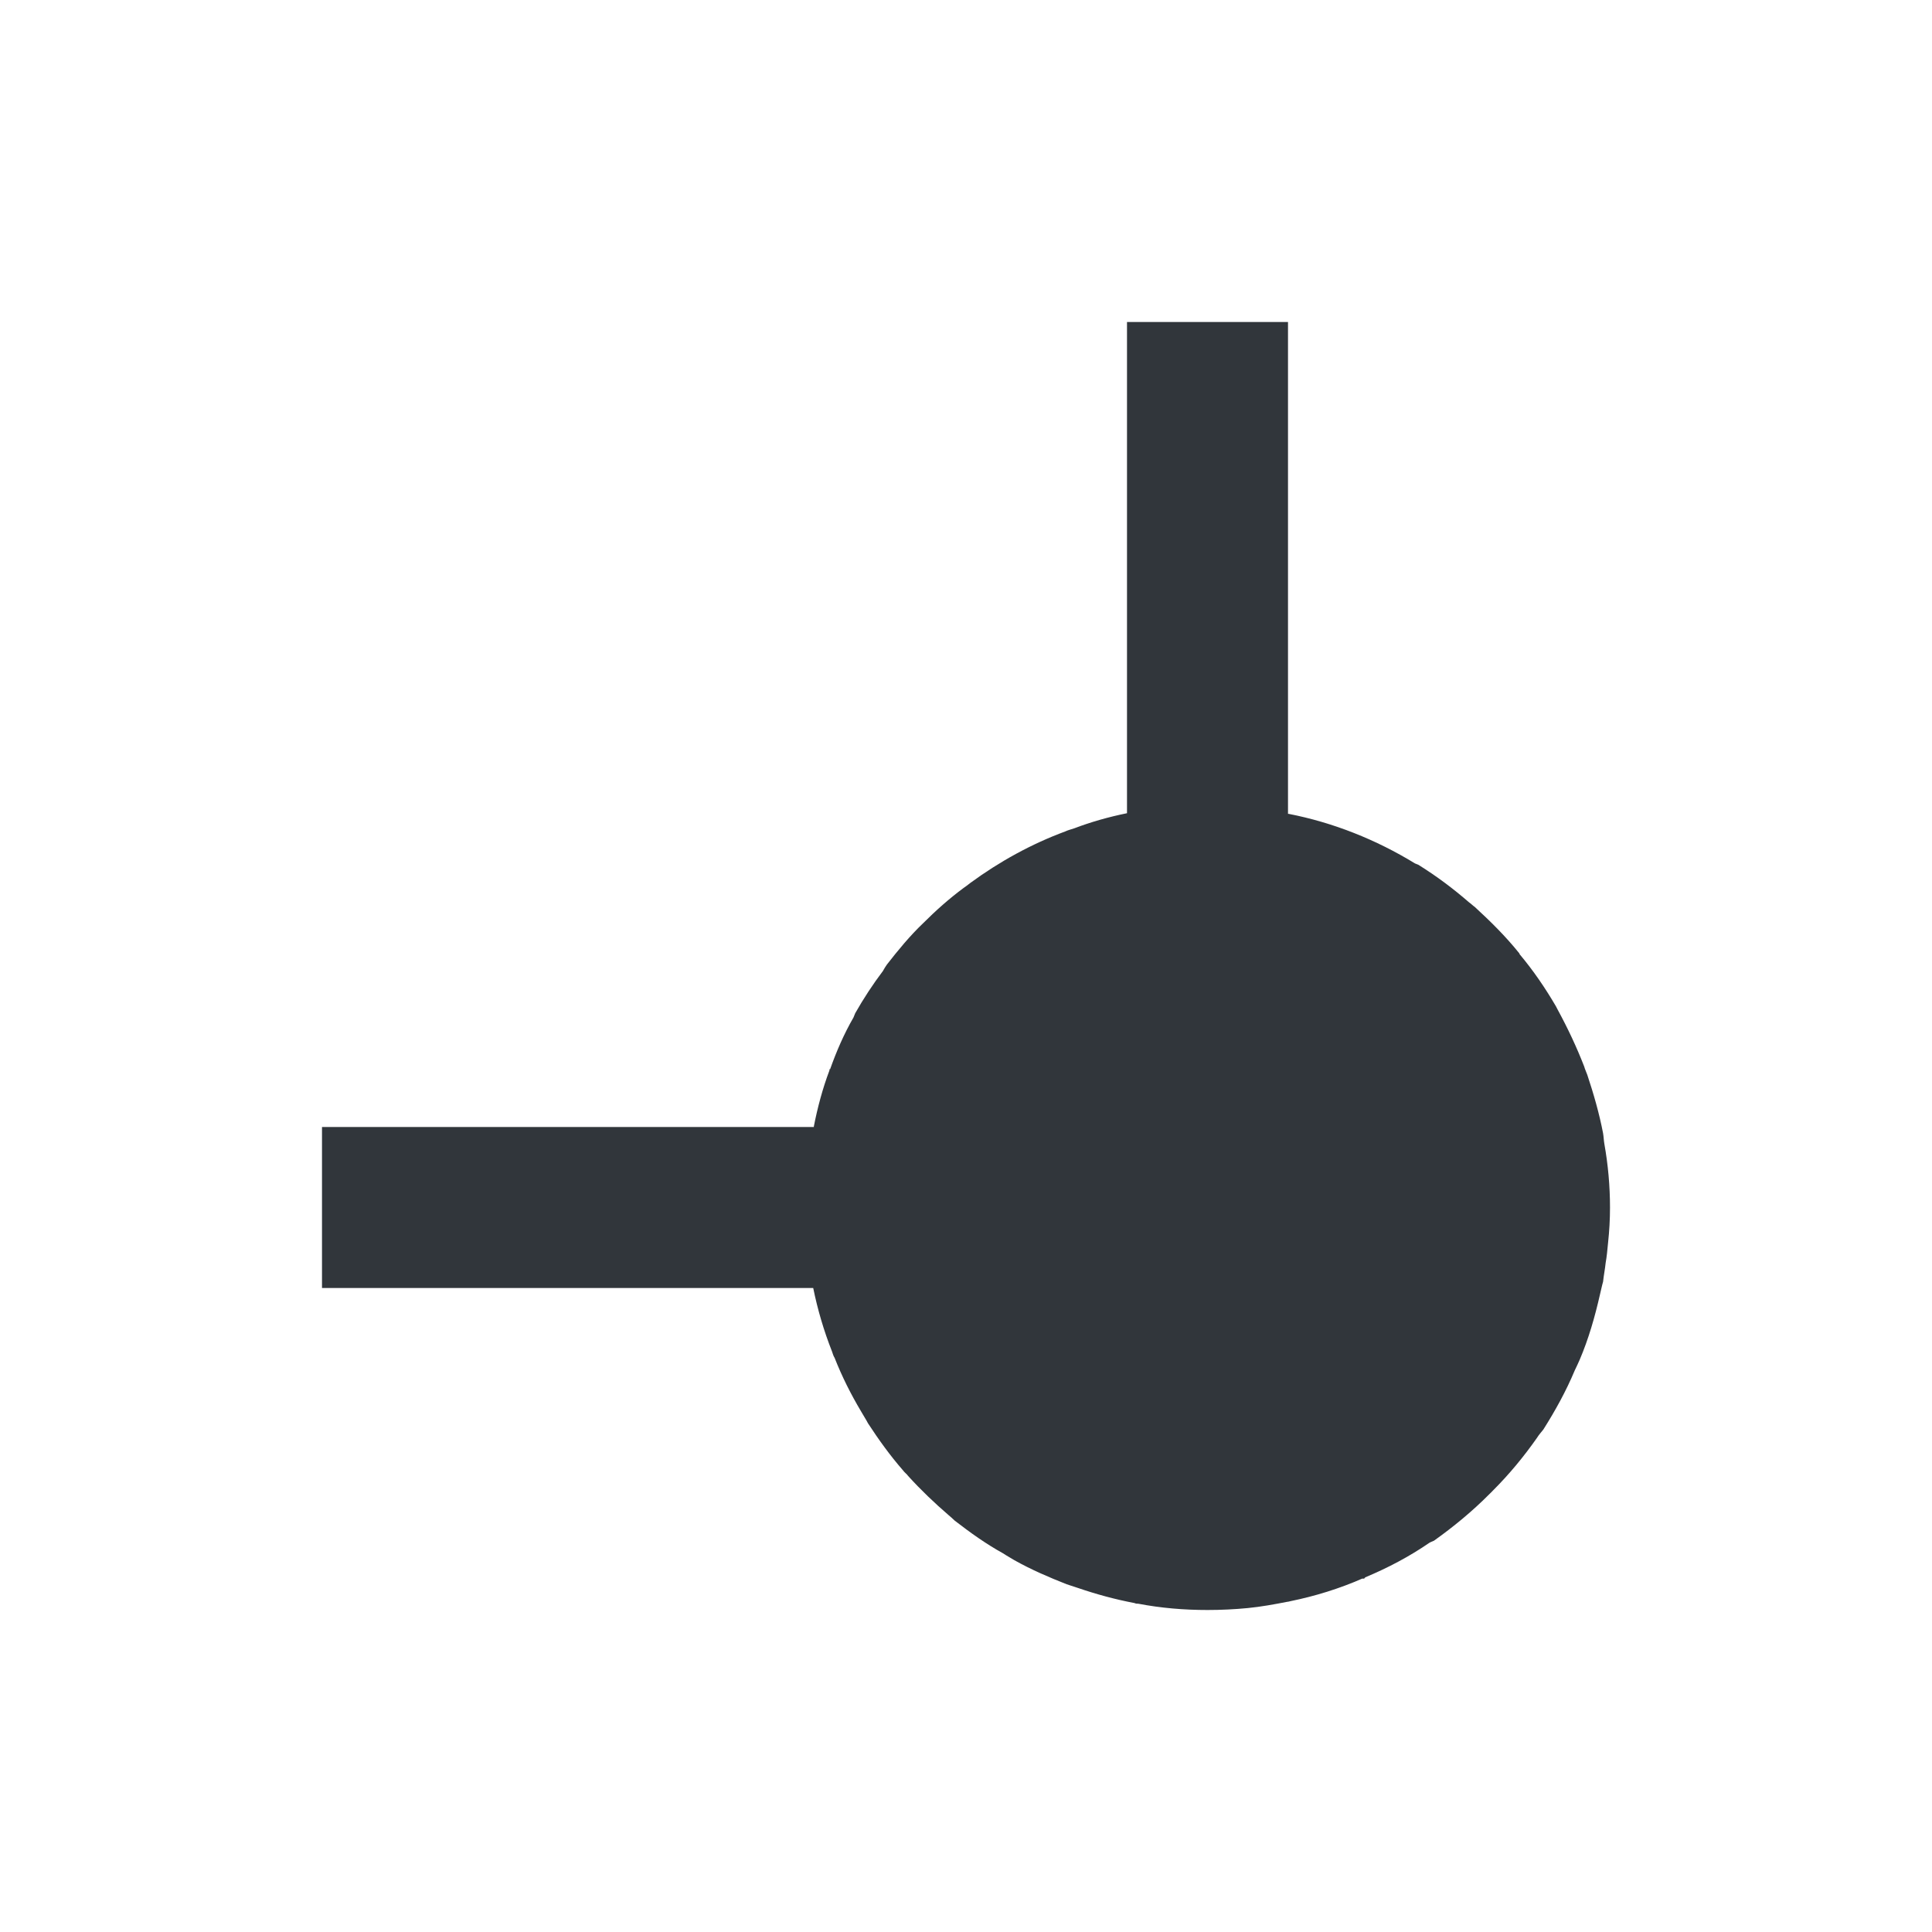 <svg xmlns="http://www.w3.org/2000/svg" width="12pt" height="12pt" version="1.1" viewBox="0 0 12 12">
 <g>
  <path style="fill:rgb(19.216%,21.176%,23.137%)" d="M 7 2 L 7 5.051 C 6.887 5.074 6.777 5.105 6.672 5.145 C 6.652 5.152 6.633 5.156 6.617 5.164 C 6.406 5.242 6.207 5.352 6.027 5.484 C 6.012 5.496 5.996 5.508 5.984 5.516 C 5.895 5.582 5.812 5.656 5.734 5.734 C 5.652 5.812 5.578 5.902 5.508 5.992 C 5.5 6.004 5.492 6.016 5.484 6.031 C 5.422 6.113 5.363 6.203 5.312 6.293 C 5.309 6.301 5.305 6.309 5.301 6.32 C 5.242 6.422 5.195 6.531 5.156 6.641 C 5.152 6.641 5.152 6.641 5.152 6.641 L 5.152 6.648 C 5.109 6.762 5.078 6.879 5.055 6.996 C 5.055 6.996 5.055 7 5.055 7 L 2 7 L 2 8 L 5.051 8 C 5.078 8.133 5.117 8.266 5.168 8.395 C 5.172 8.406 5.176 8.422 5.184 8.434 C 5.23 8.551 5.285 8.66 5.348 8.766 C 5.363 8.793 5.379 8.816 5.391 8.84 C 5.457 8.941 5.527 9.039 5.609 9.133 C 5.617 9.145 5.633 9.156 5.641 9.168 C 5.719 9.254 5.805 9.336 5.891 9.41 C 5.906 9.422 5.918 9.434 5.93 9.445 C 6.027 9.52 6.125 9.59 6.23 9.648 C 6.254 9.664 6.277 9.676 6.301 9.691 C 6.406 9.75 6.516 9.797 6.625 9.84 C 6.648 9.848 6.672 9.855 6.695 9.863 C 6.809 9.902 6.926 9.934 7.047 9.957 C 7.055 9.961 7.062 9.961 7.07 9.961 C 7.211 9.988 7.355 10 7.5 10 C 7.582 10 7.668 9.996 7.75 9.988 C 7.832 9.98 7.914 9.965 7.996 9.949 C 8.004 9.949 8.012 9.945 8.016 9.945 C 8.168 9.914 8.32 9.867 8.461 9.805 C 8.465 9.805 8.469 9.805 8.473 9.805 L 8.48 9.797 C 8.621 9.738 8.754 9.668 8.879 9.582 C 8.887 9.578 8.895 9.574 8.906 9.57 C 9.027 9.484 9.145 9.387 9.25 9.281 C 9.258 9.273 9.266 9.266 9.273 9.258 C 9.375 9.156 9.465 9.047 9.547 8.93 C 9.559 8.91 9.574 8.895 9.586 8.879 C 9.66 8.762 9.727 8.641 9.781 8.512 C 9.793 8.488 9.801 8.469 9.812 8.445 C 9.867 8.316 9.906 8.18 9.938 8.039 C 9.945 8.012 9.949 7.988 9.957 7.961 C 9.961 7.922 9.969 7.883 9.973 7.844 C 9.98 7.805 9.984 7.762 9.988 7.719 C 9.996 7.645 10 7.574 10 7.5 C 10 7.367 9.988 7.234 9.965 7.105 C 9.961 7.082 9.961 7.062 9.957 7.039 C 9.934 6.918 9.898 6.793 9.859 6.676 C 9.852 6.656 9.844 6.641 9.84 6.625 C 9.793 6.504 9.738 6.387 9.676 6.273 C 9.672 6.266 9.668 6.258 9.664 6.25 C 9.598 6.137 9.523 6.027 9.438 5.926 C 9.438 5.922 9.438 5.922 9.434 5.918 C 9.352 5.816 9.258 5.723 9.16 5.633 C 9.148 5.625 9.137 5.613 9.125 5.605 C 9.027 5.52 8.922 5.441 8.809 5.371 C 8.801 5.367 8.797 5.367 8.789 5.363 C 8.547 5.215 8.281 5.109 8.004 5.055 C 8 5.055 8 5.055 8 5.055 L 8 2 Z M 7 2"/>
 </g>
</svg>
